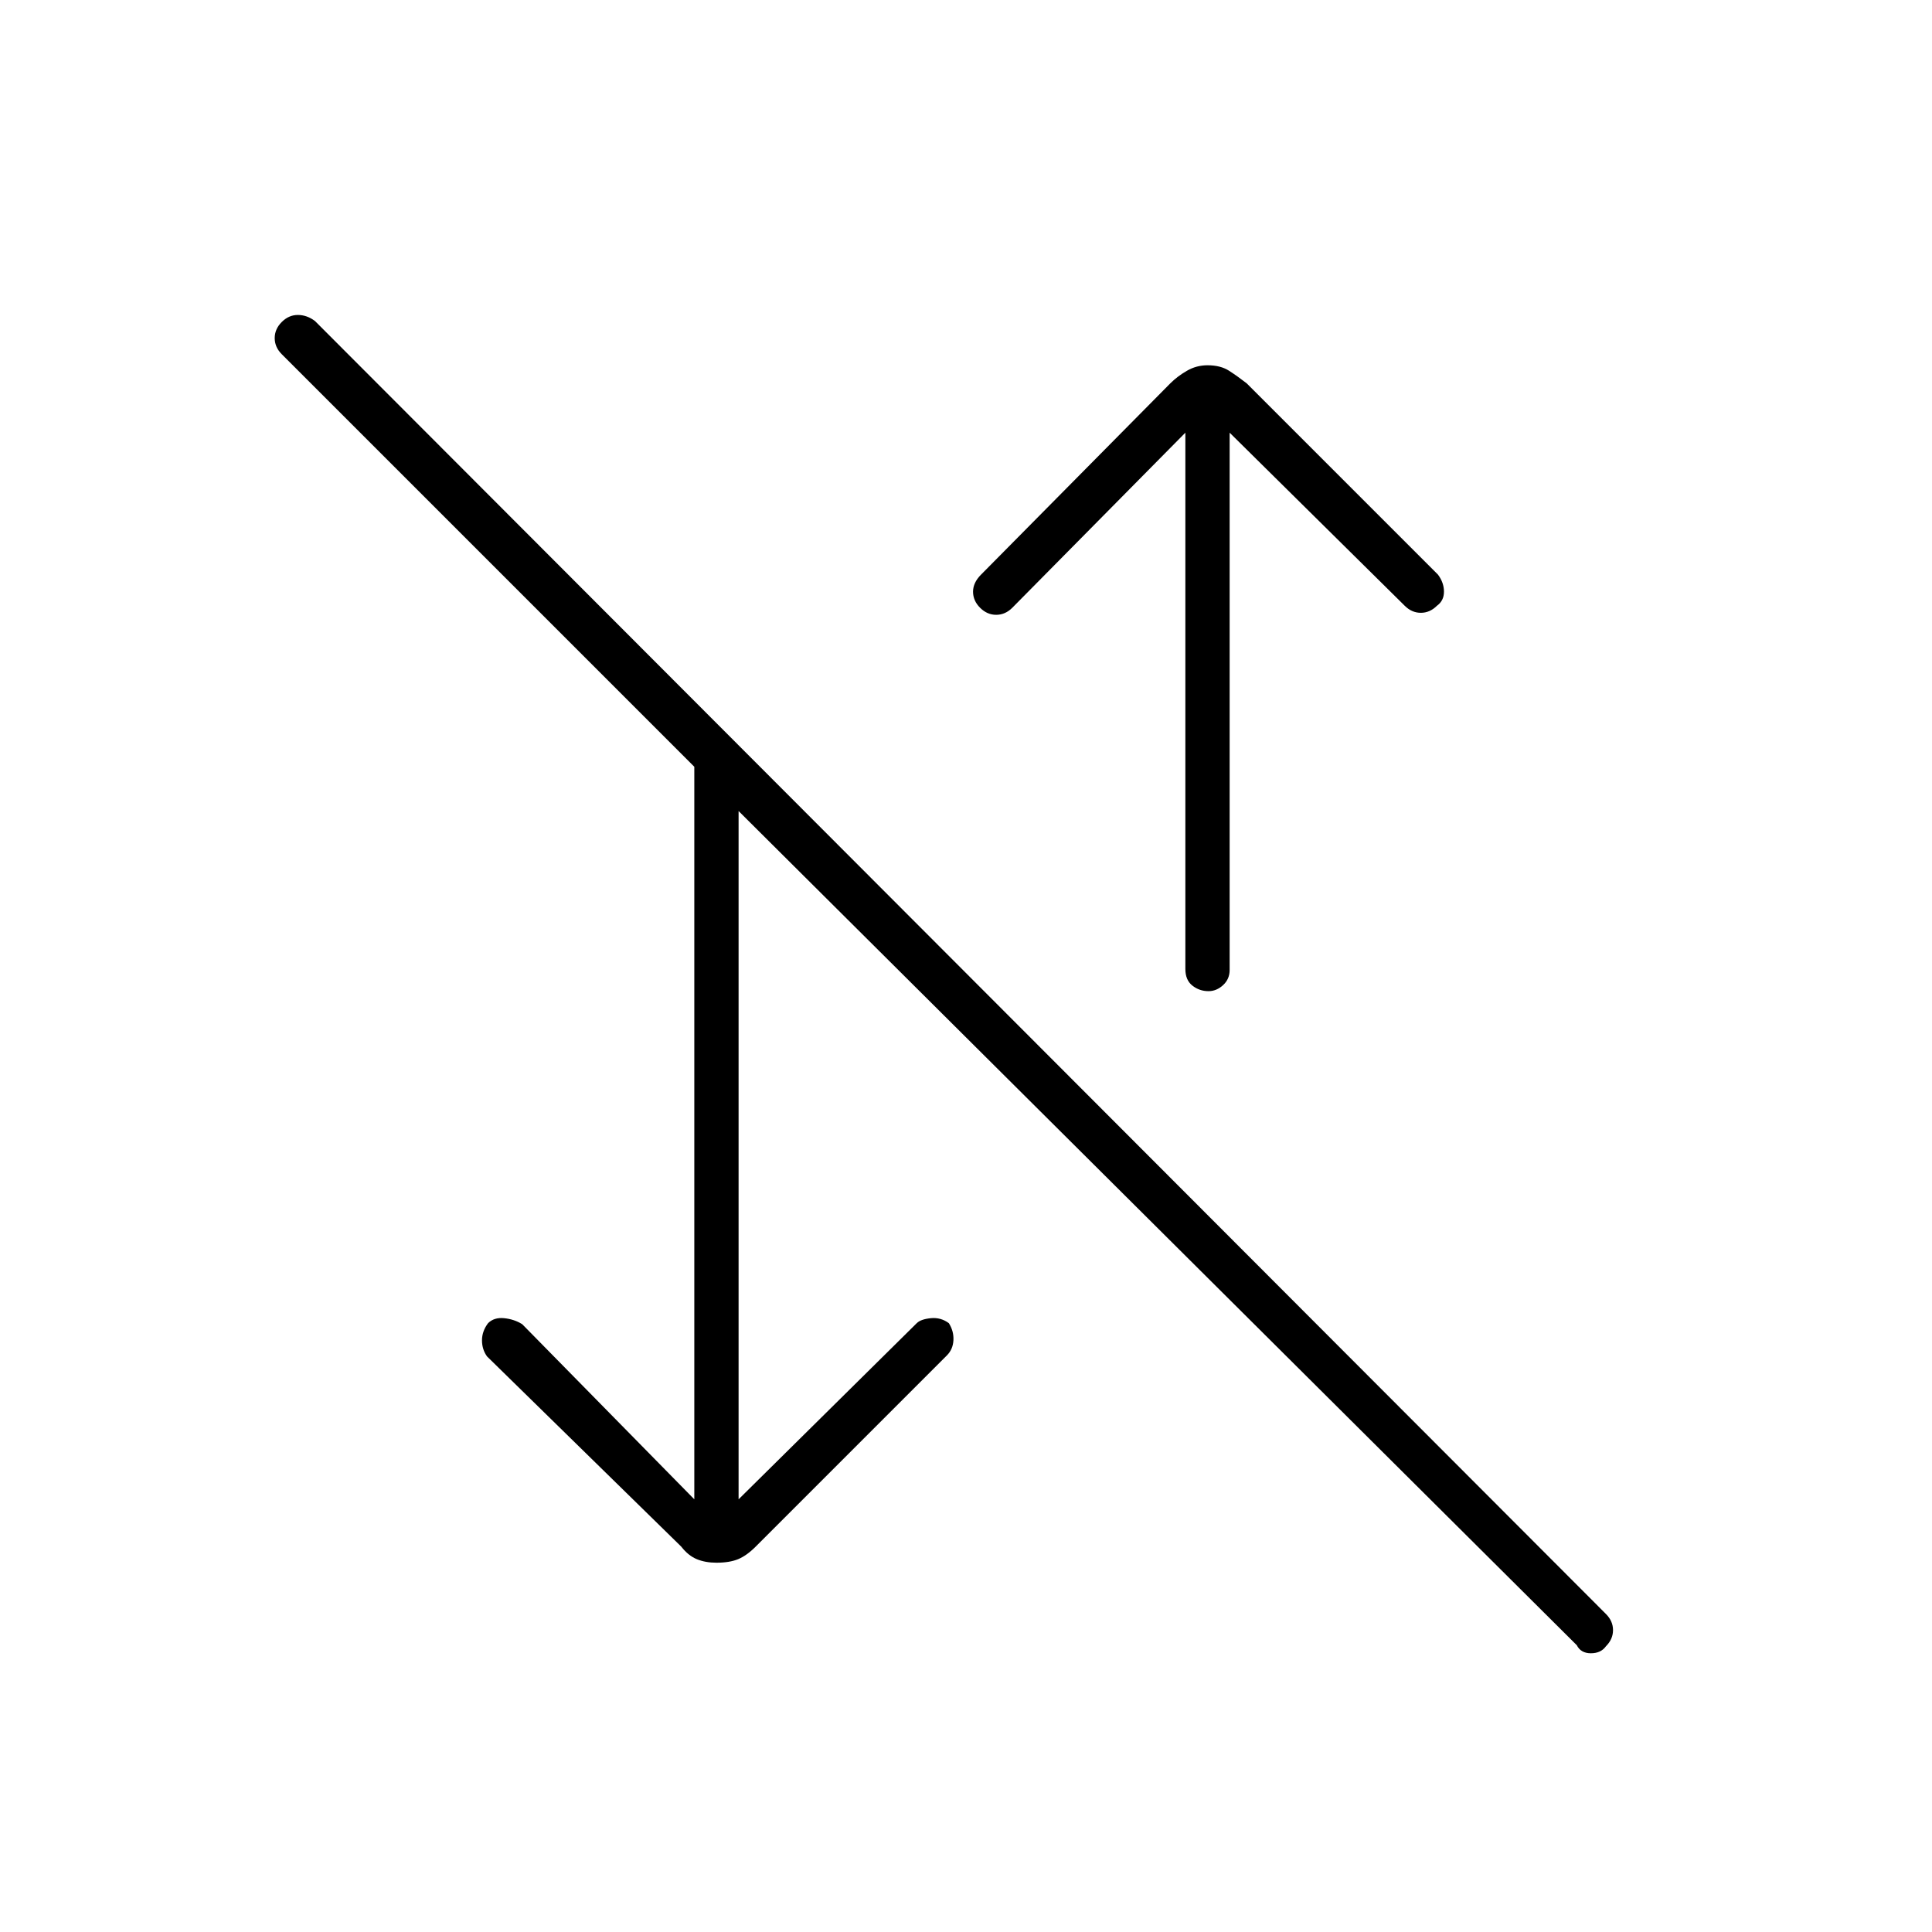 <svg xmlns="http://www.w3.org/2000/svg" height="48" viewBox="0 -960 960 960" width="48"><path d="m367-215 88.5-87.5q2-2 7-2.5t9 2.5q2.5 4 2.25 8.5t-3.25 7.5l-95 95q-4.5 4.5-8.75 6.25T356-183.5q-5.5 0-9.75-1.75t-7.75-6.25L242-286q-2.5-3.5-2.5-8t3-8.5q3-3 8-2.5t9 3l85.5 87v-364L140-784q-3.5-3.5-3.5-8t3.5-8q3.5-3.5 8-3.5t8.5 3L798-158q3.5 3.5 3.5 8t-3.5 8q-2.5 3.5-7.5 3.5t-7-4L367-557v342Zm233.5-252.5q-4.5 0-8-2.75t-3.5-8.25V-745l-86 87q-3.5 3.5-8 3.5t-8-3.5q-3.5-3.5-3.5-8t4-8.5l94-95q3.5-3.5 8.25-6.25T600-778.5q6.5 0 10.75 2.75t8.75 6.25l95 95q3 4 3 8.5t-3.5 7q-3.5 3.5-8 3.5t-8-3.5l-87-86v267q0 4.5-3.25 7.5t-7.25 3Z"/></svg>